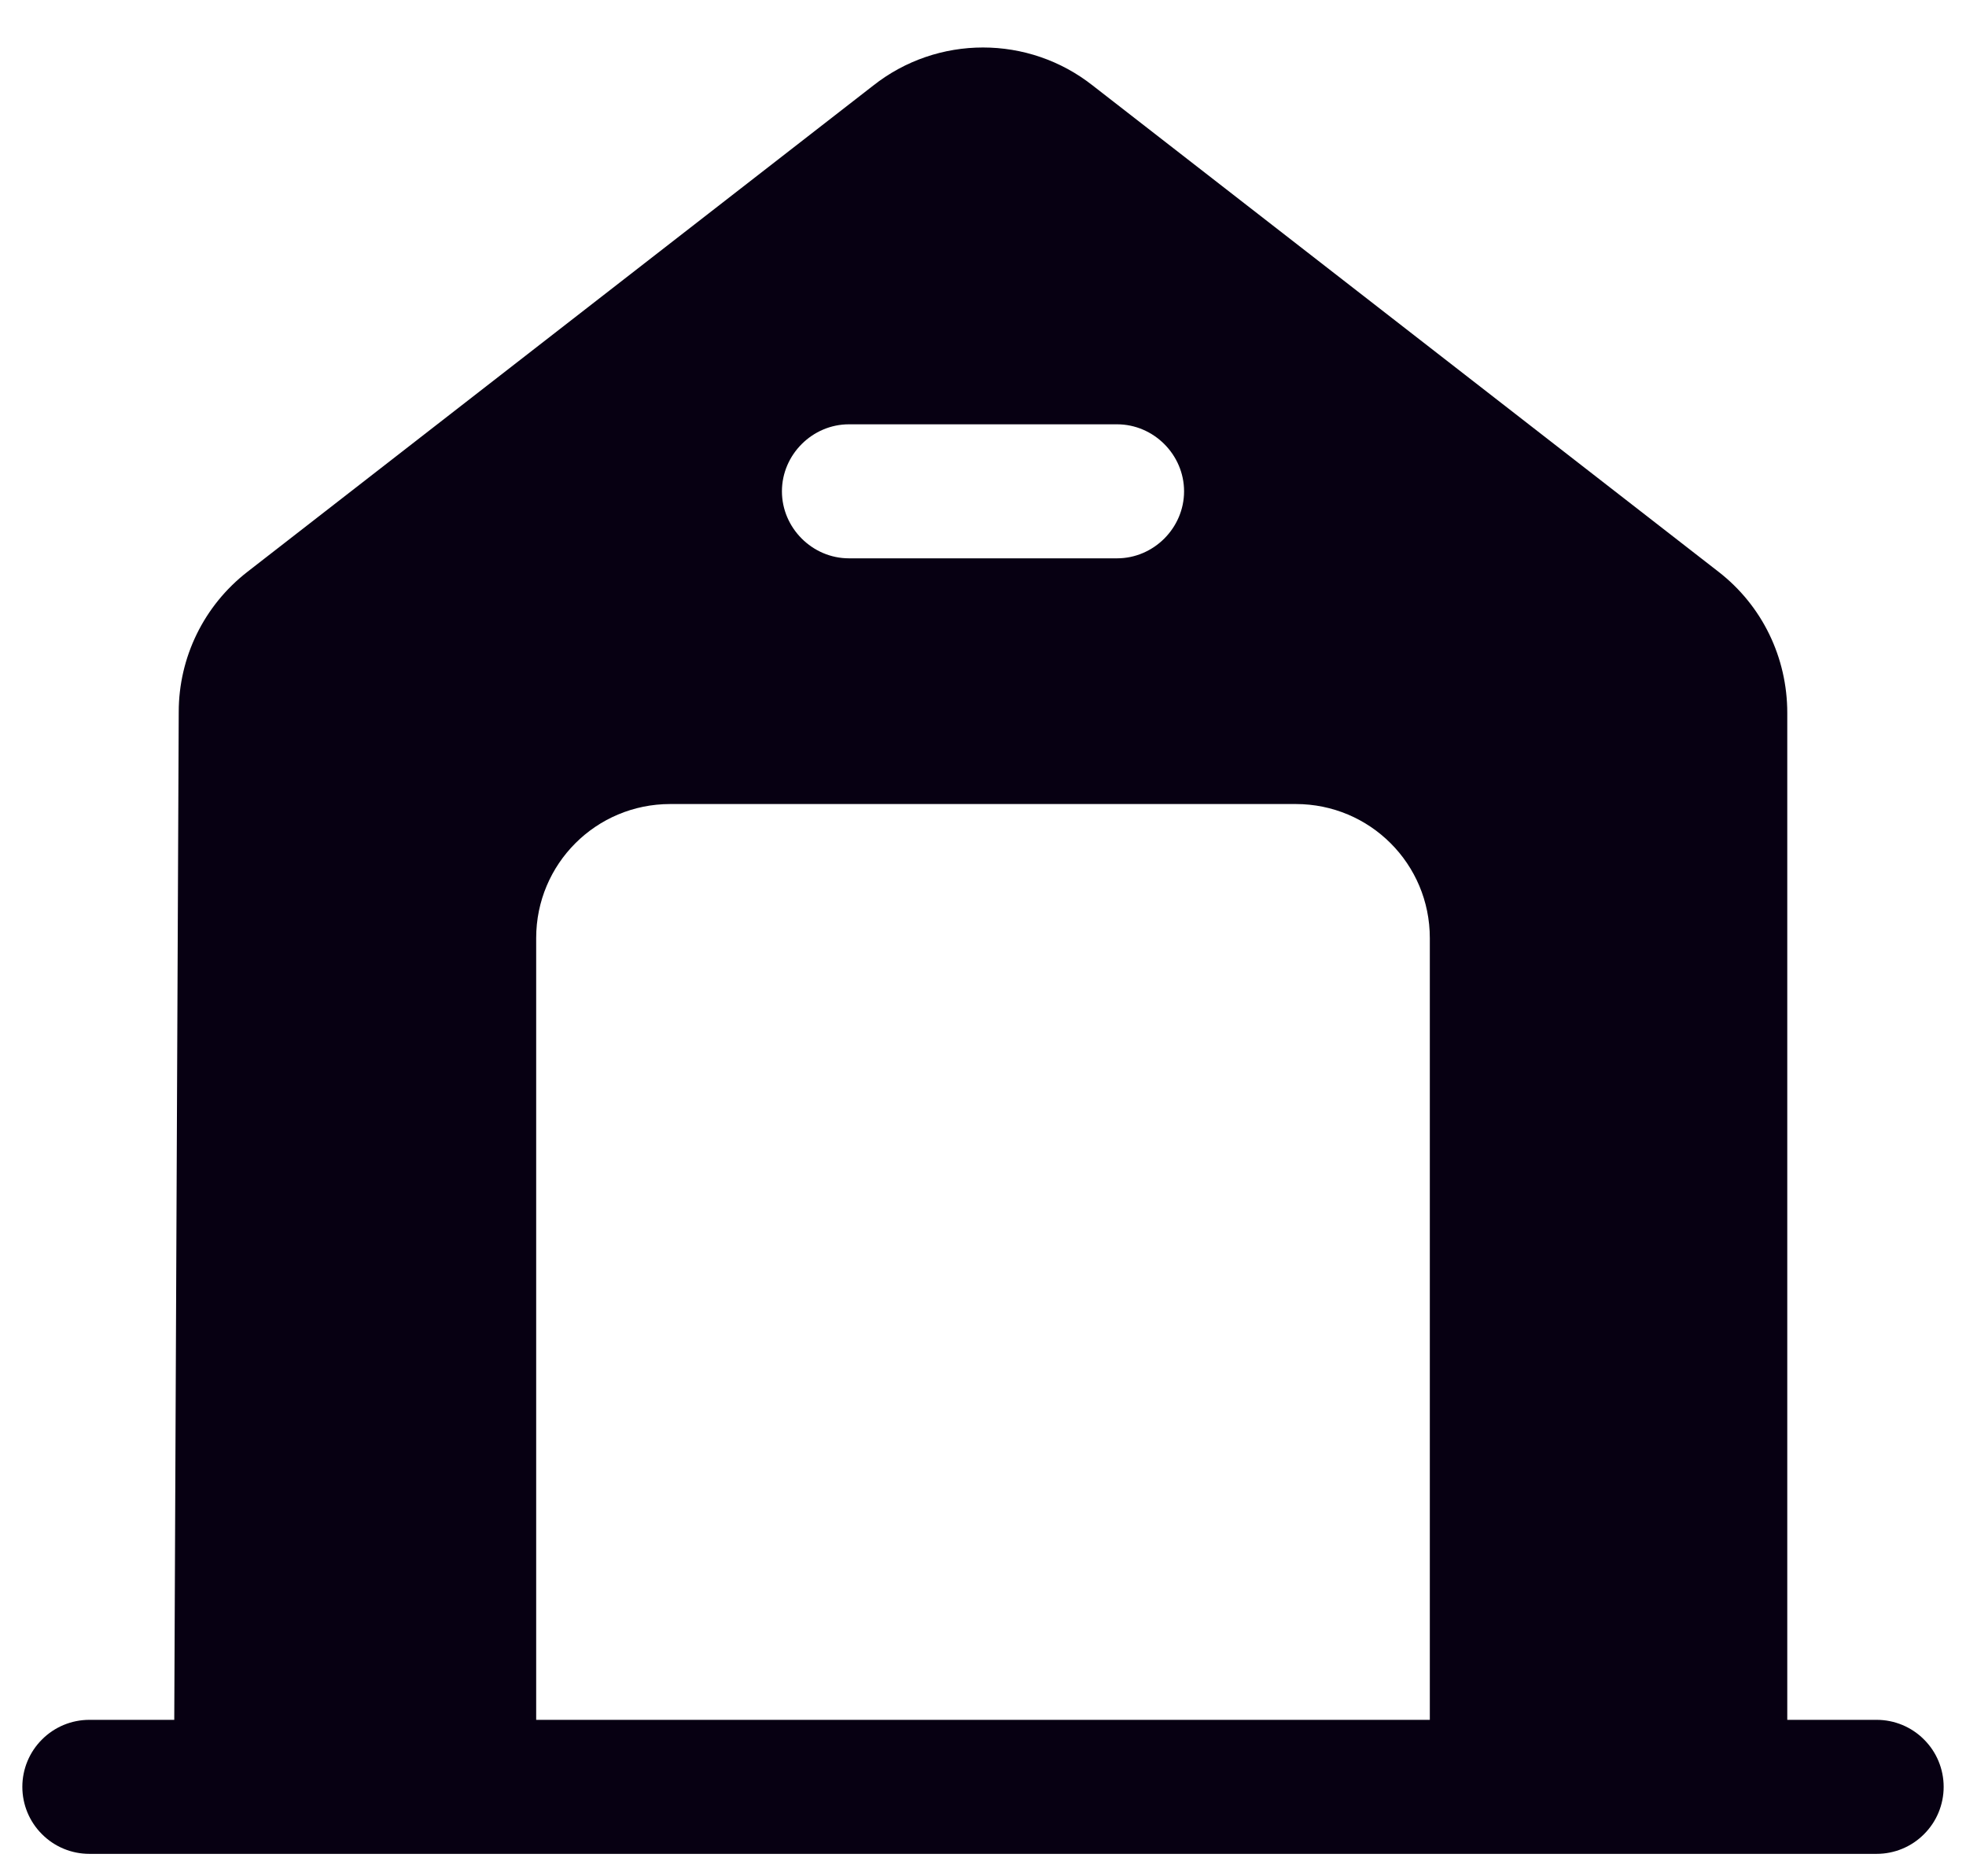 <svg width="22" height="21" viewBox="0 0 22 21" fill="none" xmlns="http://www.w3.org/2000/svg">
<path d="M21 19.249H20V7.979C20 7.359 19.72 6.779 19.23 6.399L12.23 0.959C11.51 0.389 10.49 0.389 9.77 0.959L2.77 6.399C2.28 6.779 2 7.359 2 7.969L1.95 19.249H1C0.801 19.249 0.61 19.328 0.47 19.469C0.329 19.609 0.25 19.8 0.25 19.999C0.25 20.198 0.329 20.389 0.47 20.529C0.61 20.67 0.801 20.749 1 20.749H21C21.199 20.749 21.39 20.67 21.53 20.529C21.671 20.389 21.75 20.198 21.75 19.999C21.75 19.8 21.671 19.609 21.53 19.469C21.39 19.328 21.199 19.249 21 19.249ZM9.5 4.749H12.5C12.91 4.749 13.25 5.089 13.25 5.499C13.25 5.909 12.91 6.249 12.5 6.249H9.5C9.09 6.249 8.75 5.909 8.75 5.499C8.75 5.089 9.09 4.749 9.5 4.749ZM16 19.249H6V10.499C6 9.669 6.67 8.999 7.5 8.999H14.5C15.33 8.999 16 9.669 16 10.499V19.249Z" fill="#070012"/>
</svg>
